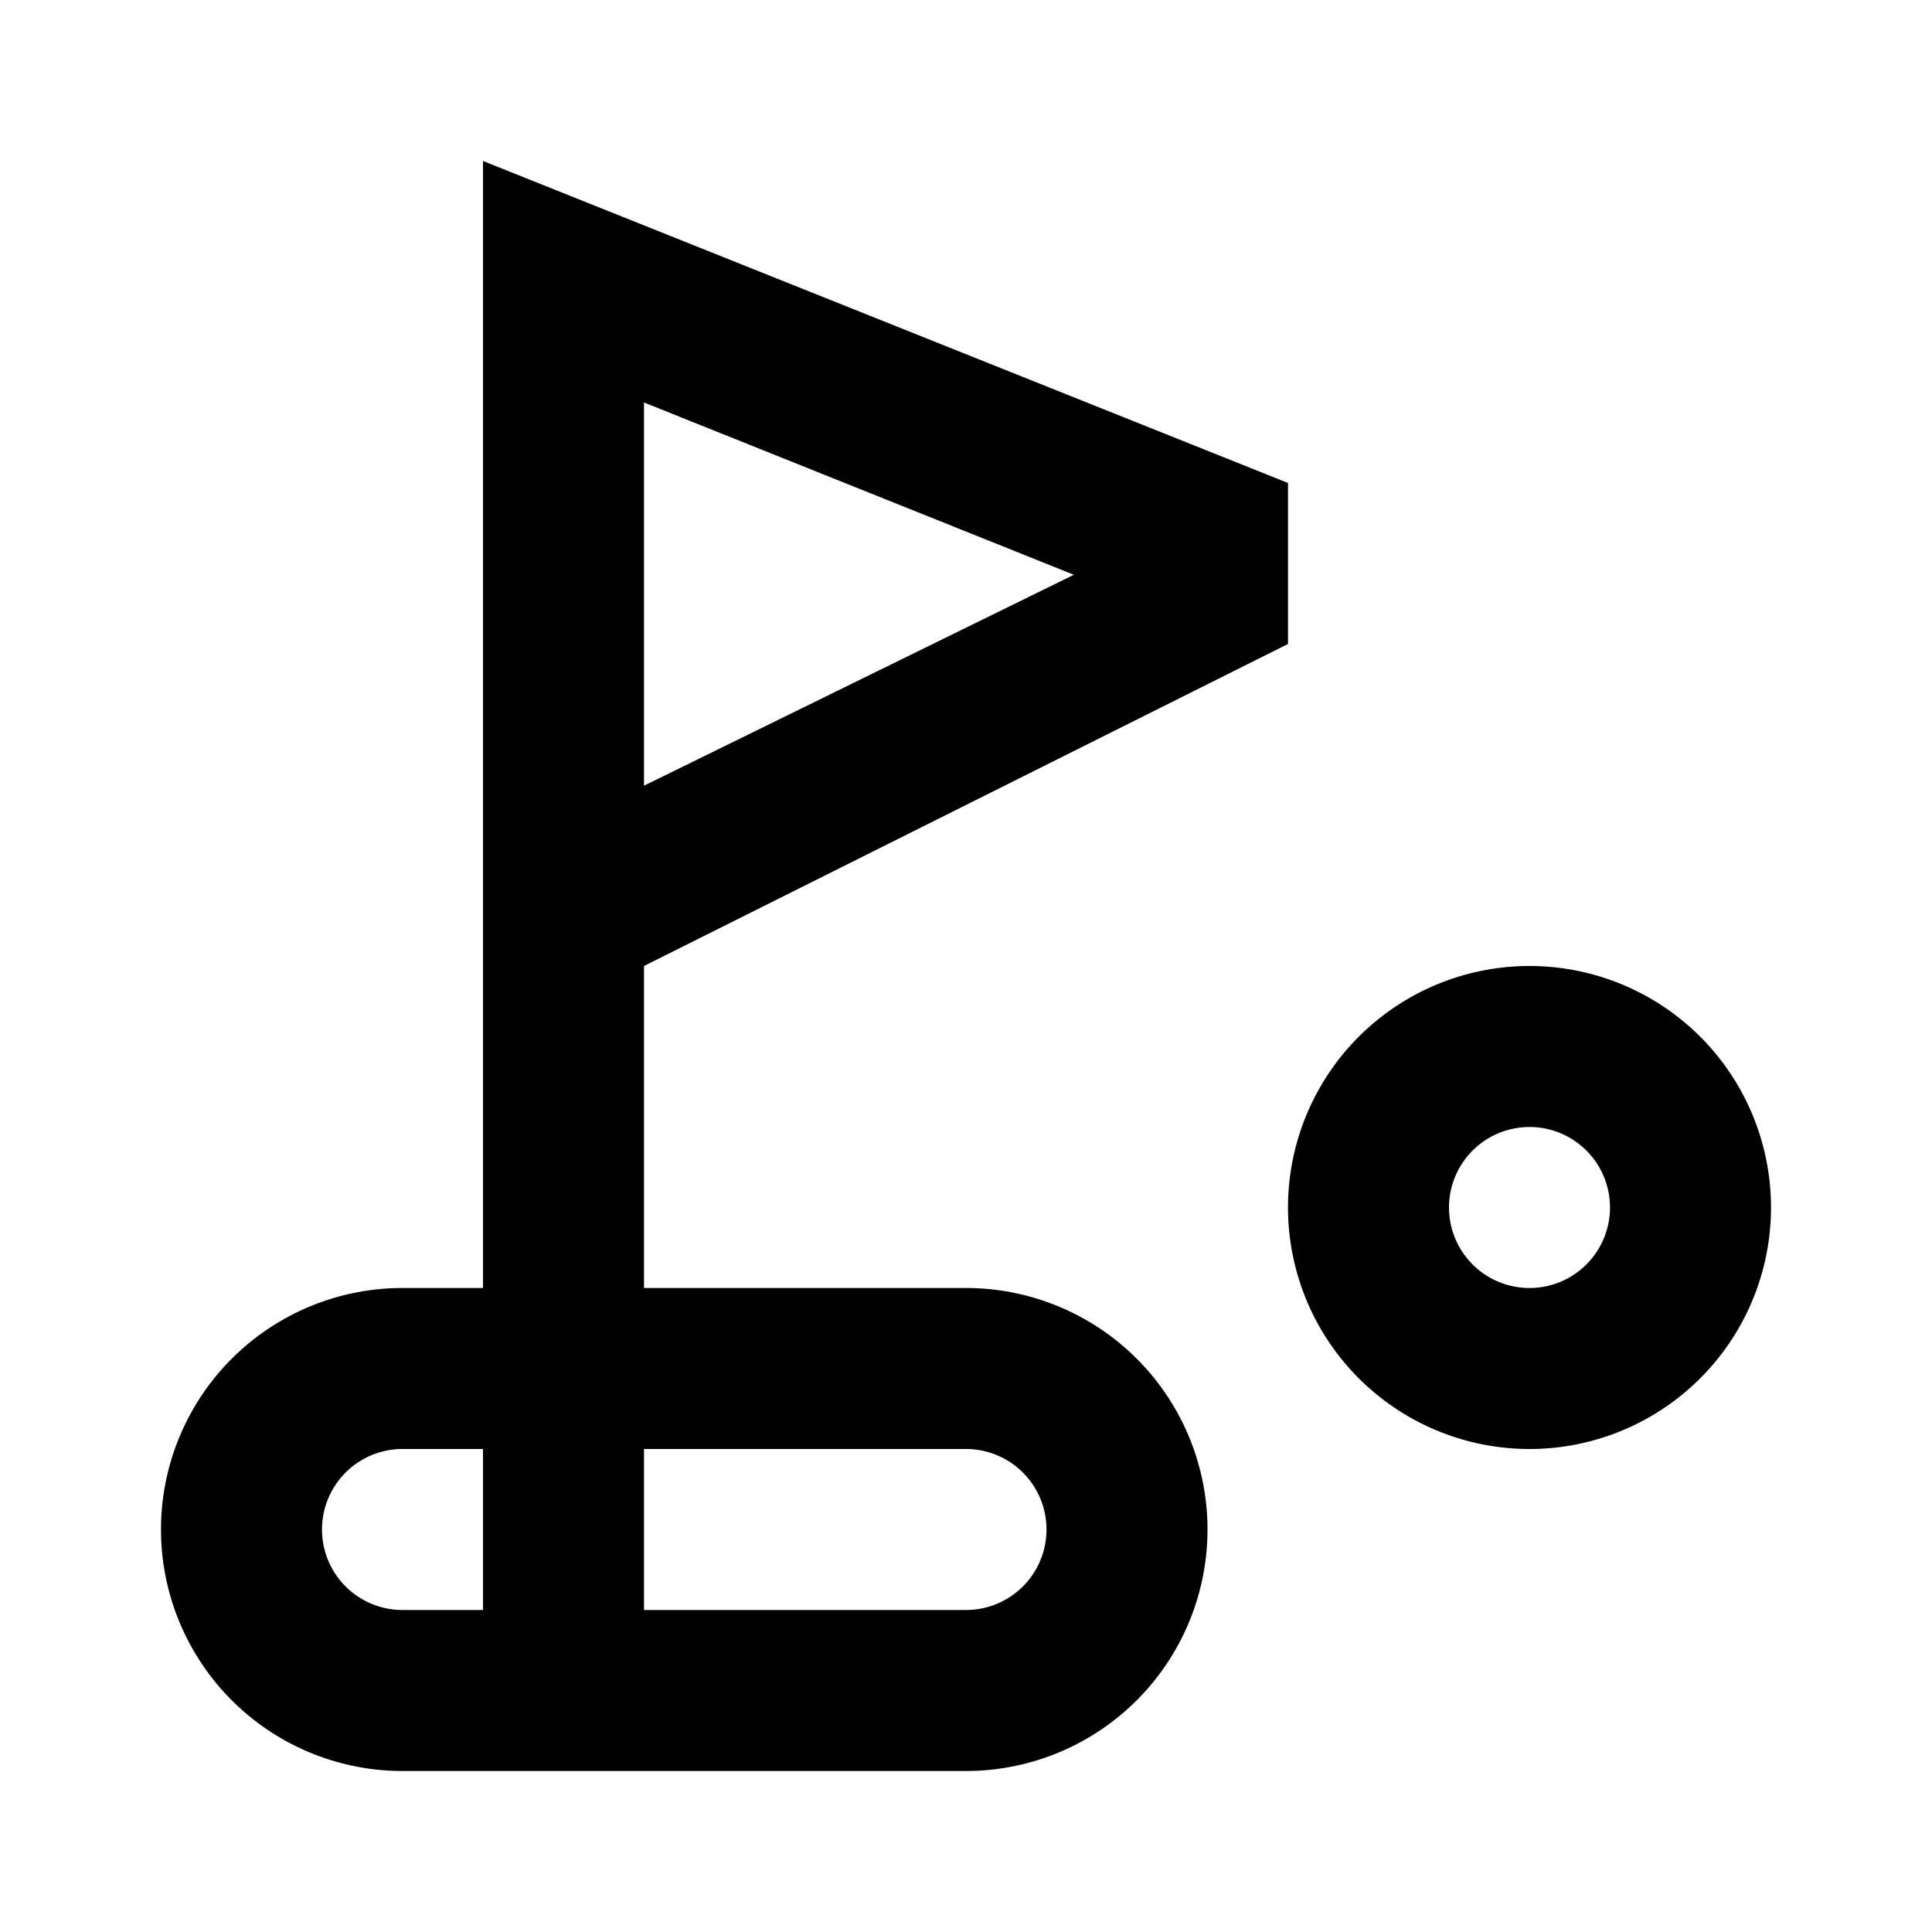 <svg xmlns="http://www.w3.org/2000/svg" width="24" height="24" viewBox="0 0 24 24"><rect width="24" height="24" style="fill:none"/><path d="M19,14a1,1,0,1,1-1,1,1,1,0,0,1,1-1m0-2a3,3,0,1,0,3,3,3,3,0,0,0-3-3ZM16,8V6L6,2V16H5a3,3,0,0,0,0,6h7a3,3,0,0,0,0-6H8V12ZM5,20a1,1,0,0,1,0-2H6v2Zm7-2a1,1,0,0,1,0,2H8V18ZM8,9.76V5l5.34,2.14Z"/></svg>